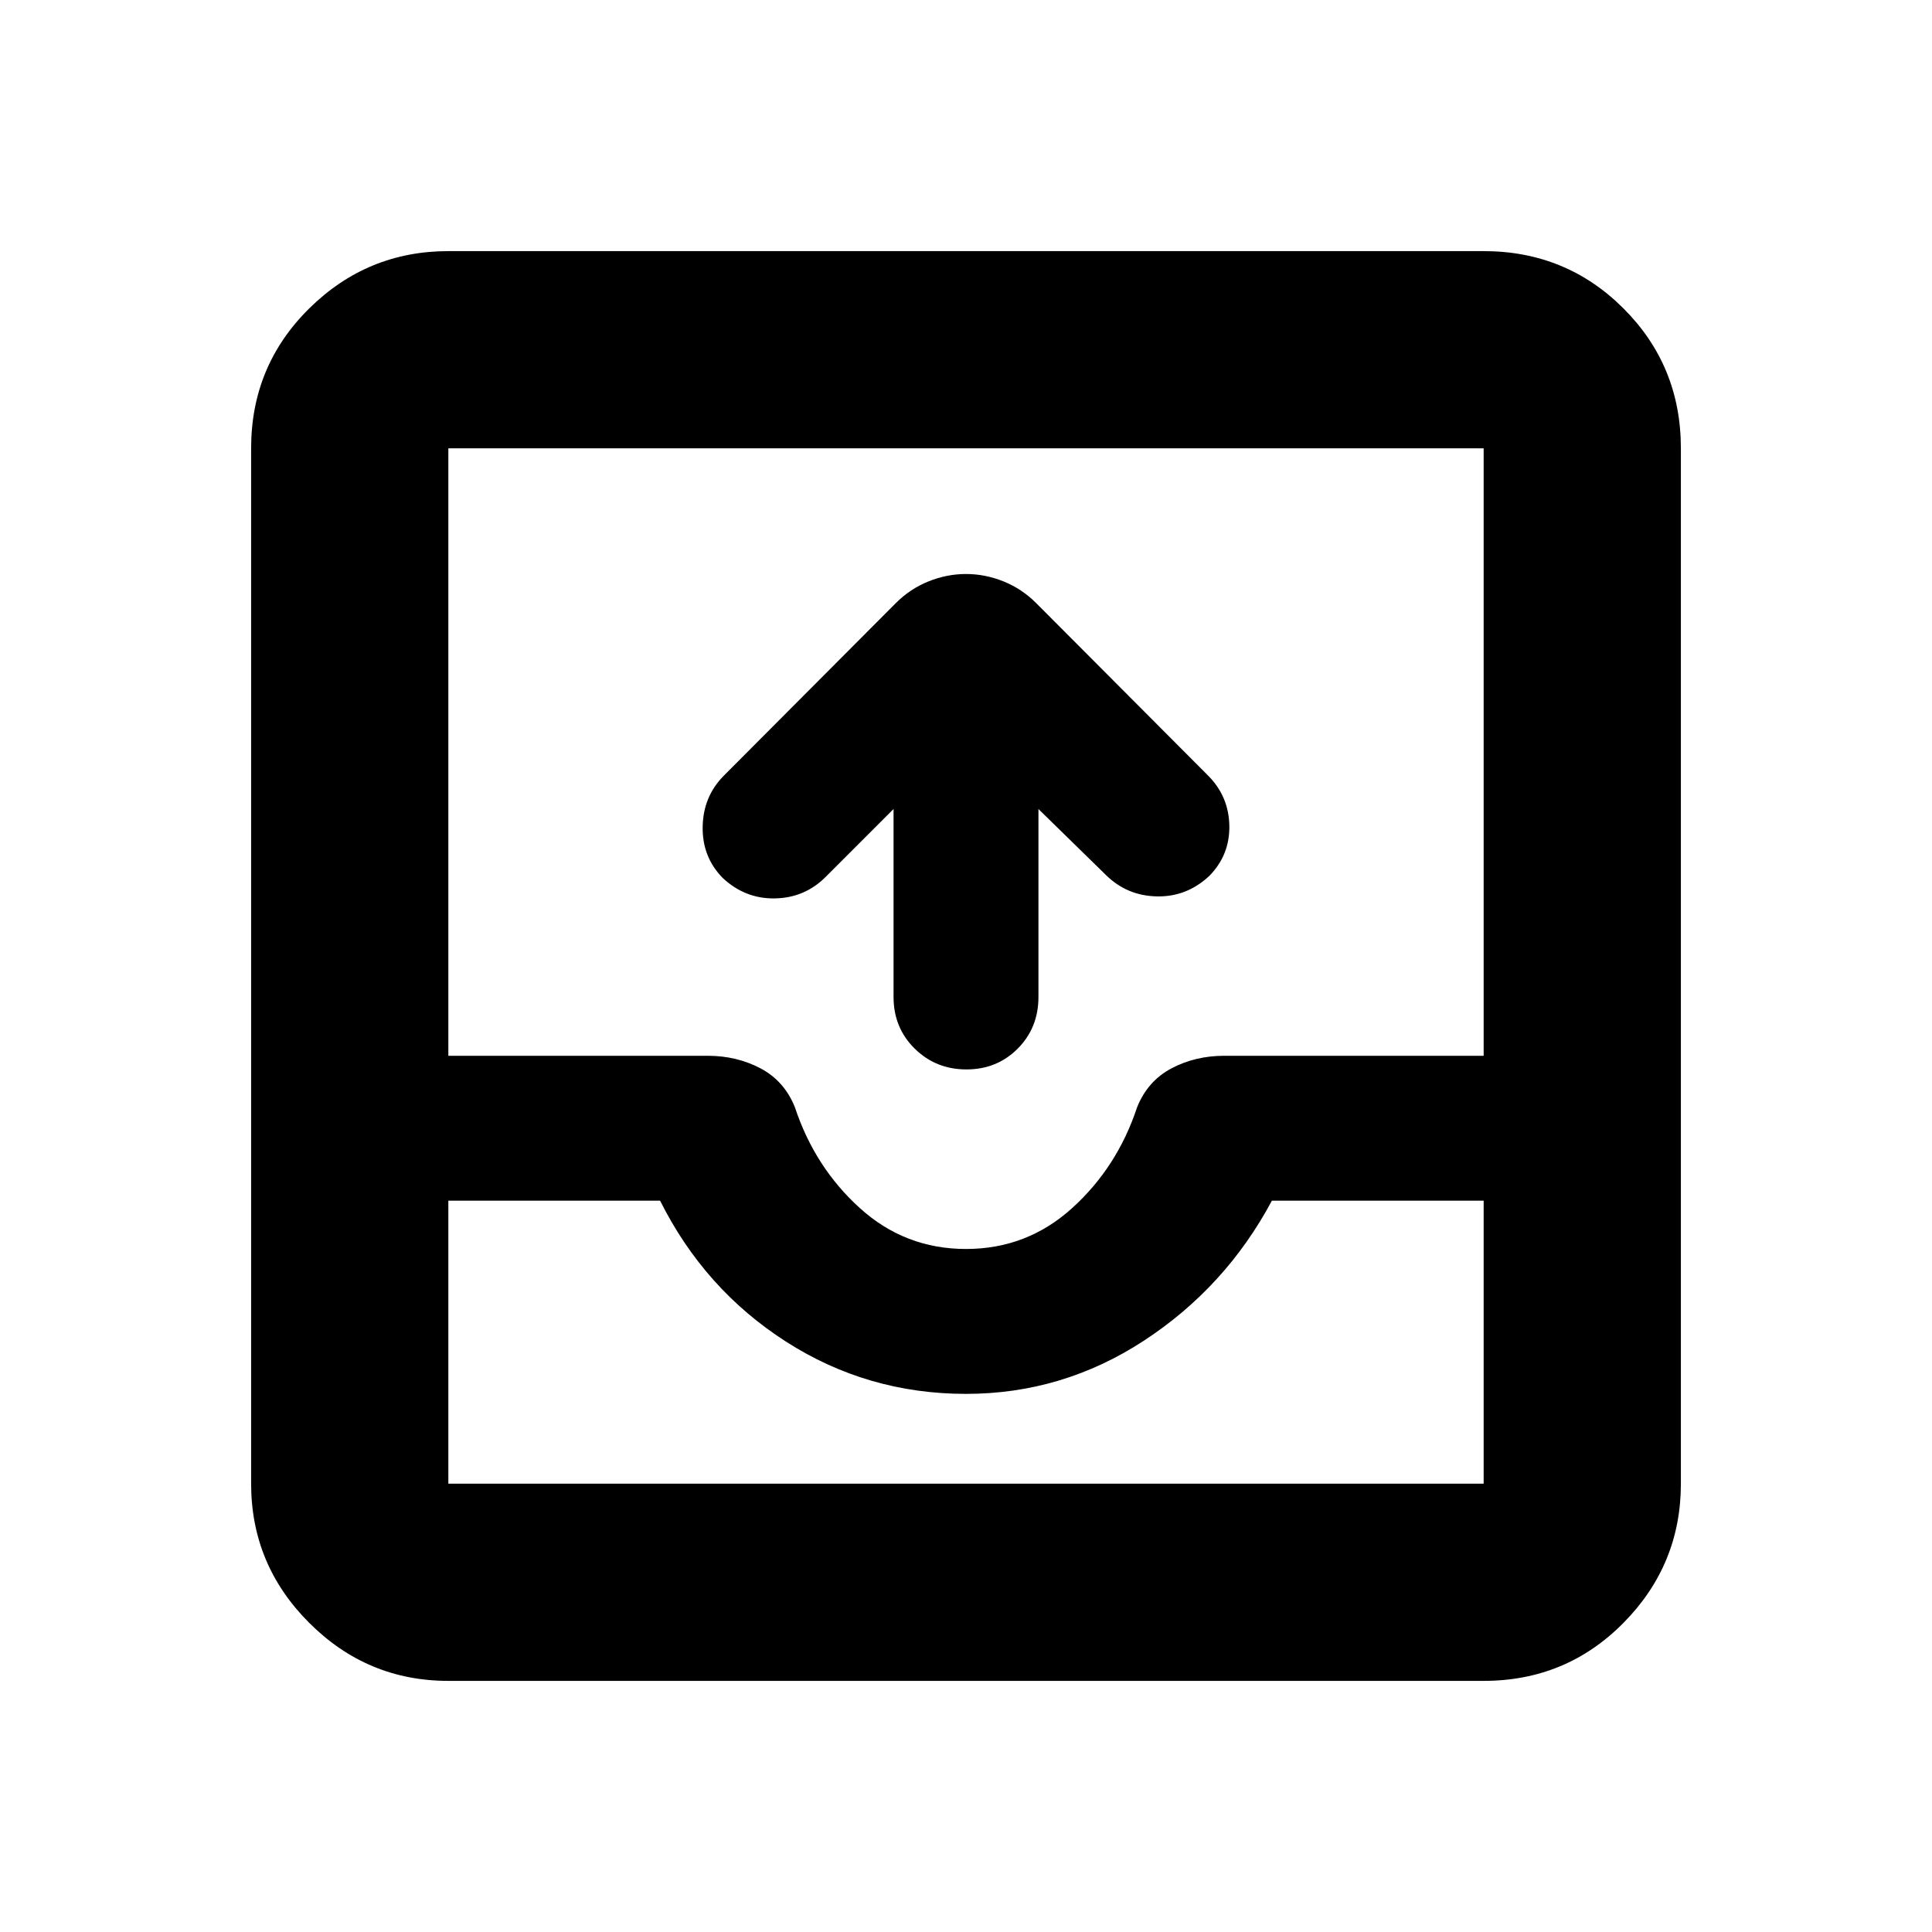 <svg xmlns="http://www.w3.org/2000/svg" height="20" viewBox="0 -960 960 960" width="20"><path d="m444-558-33.72 33.72q-10.41 10.41-25.19 10.69-14.79.29-25.97-10.15-10.25-10.43-9.97-25.5.28-15.06 10.55-25.37l85.41-85.69q7.12-7.13 16.26-10.81 9.15-3.67 18.63-3.67 9.48 0 18.63 3.67 9.14 3.68 16.26 10.81l85.41 85.69q10.27 10.31 10.55 24.87.28 14.57-9.97 25-11.18 10.44-25.97 10.15-14.78-.28-25.19-10.44L516-558v93.39q0 15.3-10.29 25.65-10.29 10.35-25.5 10.35t-25.71-10.35Q444-449.31 444-464.61V-558ZM222.78-124.78q-40.3 0-69.15-28.85-28.85-28.85-28.85-69.15v-514.44q0-41 28.85-69.5t69.15-28.5h514.44q41 0 69.5 28.5t28.5 69.5v514.44q0 40.3-28.5 69.15-28.5 28.85-69.5 28.85H222.78Zm0-98h514.44v-140.61H632q-23 43-63.5 69.5t-88.5 26.5q-49 0-89.5-26t-62.5-70H222.78v140.61ZM480-339.39q30.3 0 52.74-20.31 22.43-20.3 32.3-50.17 5.26-13.03 17.08-19.28 11.82-6.24 26.27-6.24h128.83v-301.83H222.78v301.83h128.83q14.45 0 26.27 6.24 11.82 6.25 17.08 19.28 9.87 29.87 32.3 50.17 22.44 20.31 52.74 20.31ZM222.78-222.78h514.44-514.44Z"/></svg>
